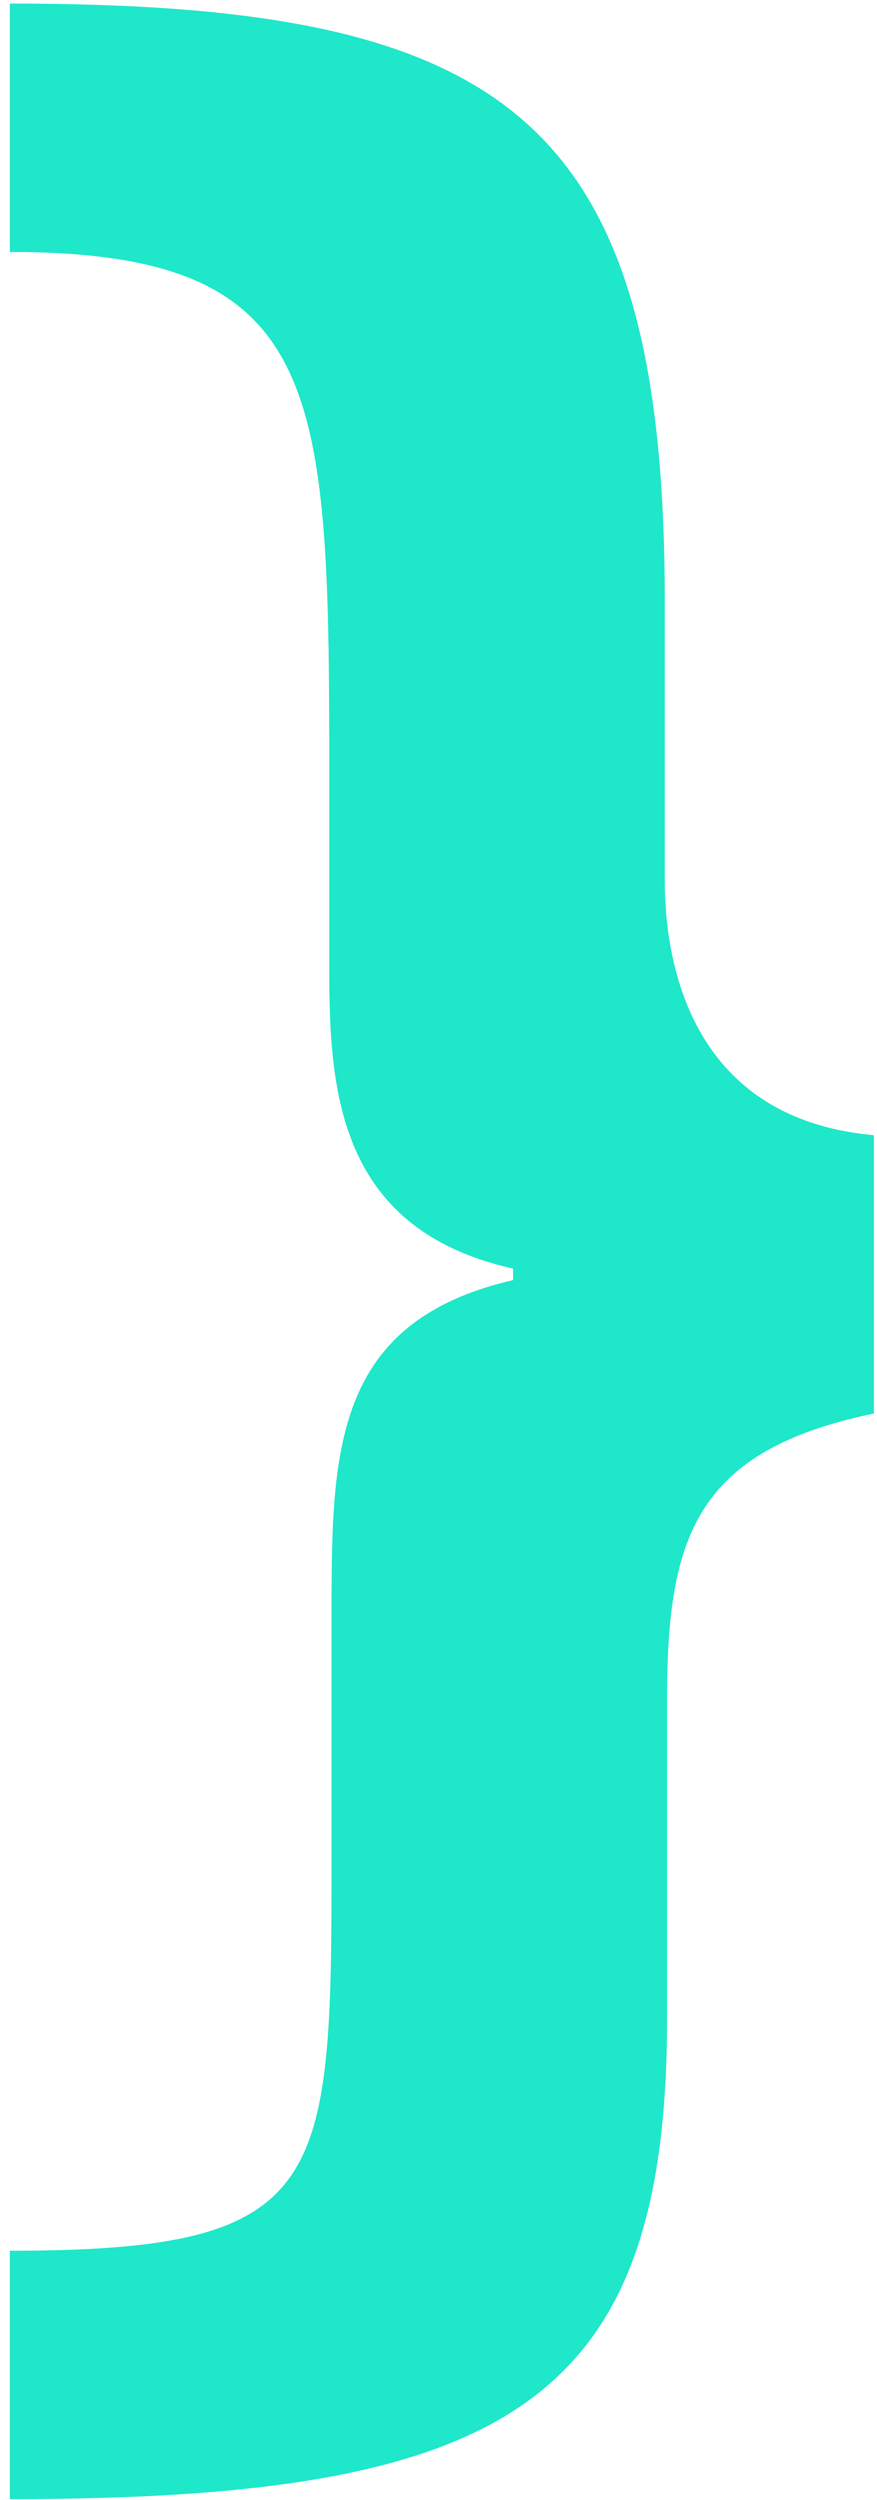 <svg width="79" height="225" viewBox="0 0 79 225" fill="none" xmlns="http://www.w3.org/2000/svg">
<path d="M0.887 0.32L0.887 22.676C29.453 22.676 29.66 35.096 29.66 70.493V87.26C29.66 98.231 30.488 110.651 46.22 114.17V115.205C30.074 118.931 29.867 130.523 29.867 145.013L29.867 167.369C29.867 196.763 29.453 202.559 0.887 202.559L0.887 224.915C45.806 224.915 60.089 216.221 60.089 181.652V152.879C60.089 138.182 62.78 130.523 78.719 127.211L78.719 102.164C62.573 100.715 59.882 87.26 59.882 79.187L59.882 54.14C59.882 10.463 45.599 0.32 0.887 0.32Z" fill="#1EE7CA"/>
</svg>
